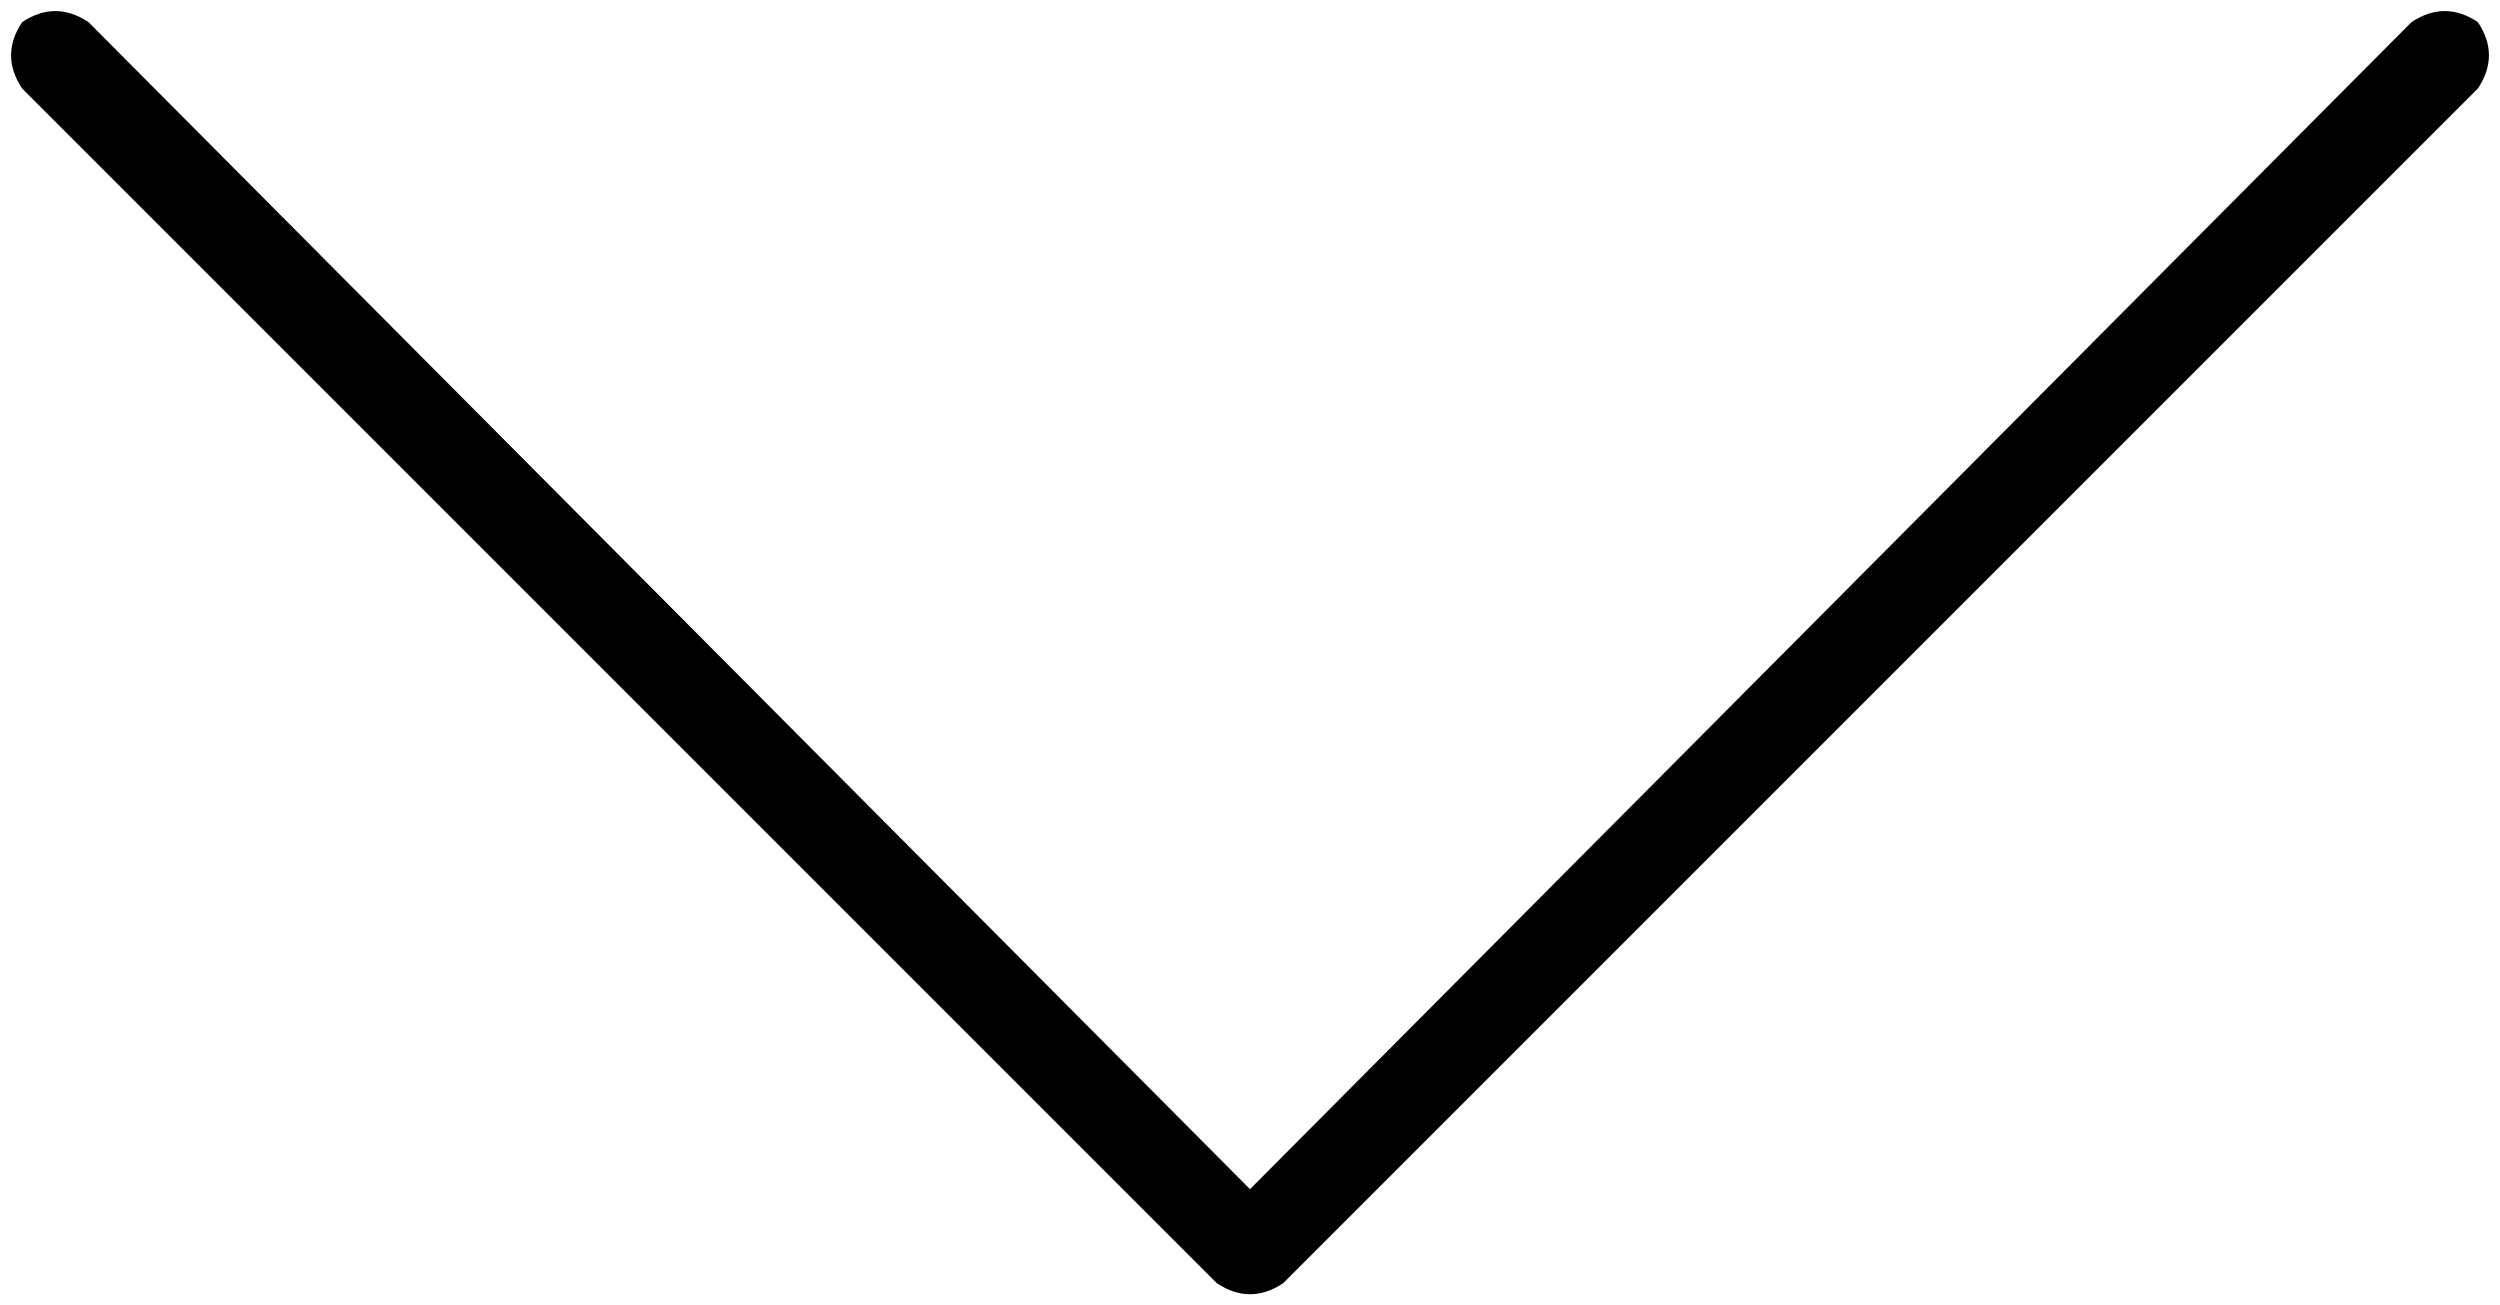 <svg xmlns="http://www.w3.org/2000/svg" viewBox="0 0 452 236">
    <path d="M 220 232 Q 226 236 232 232 L 448 16 Q 452 10 448 4 Q 442 0 436 4 L 226 215 L 16 4 Q 10 0 4 4 Q 0 10 4 16 L 220 232 L 220 232 Z"/>
</svg>
